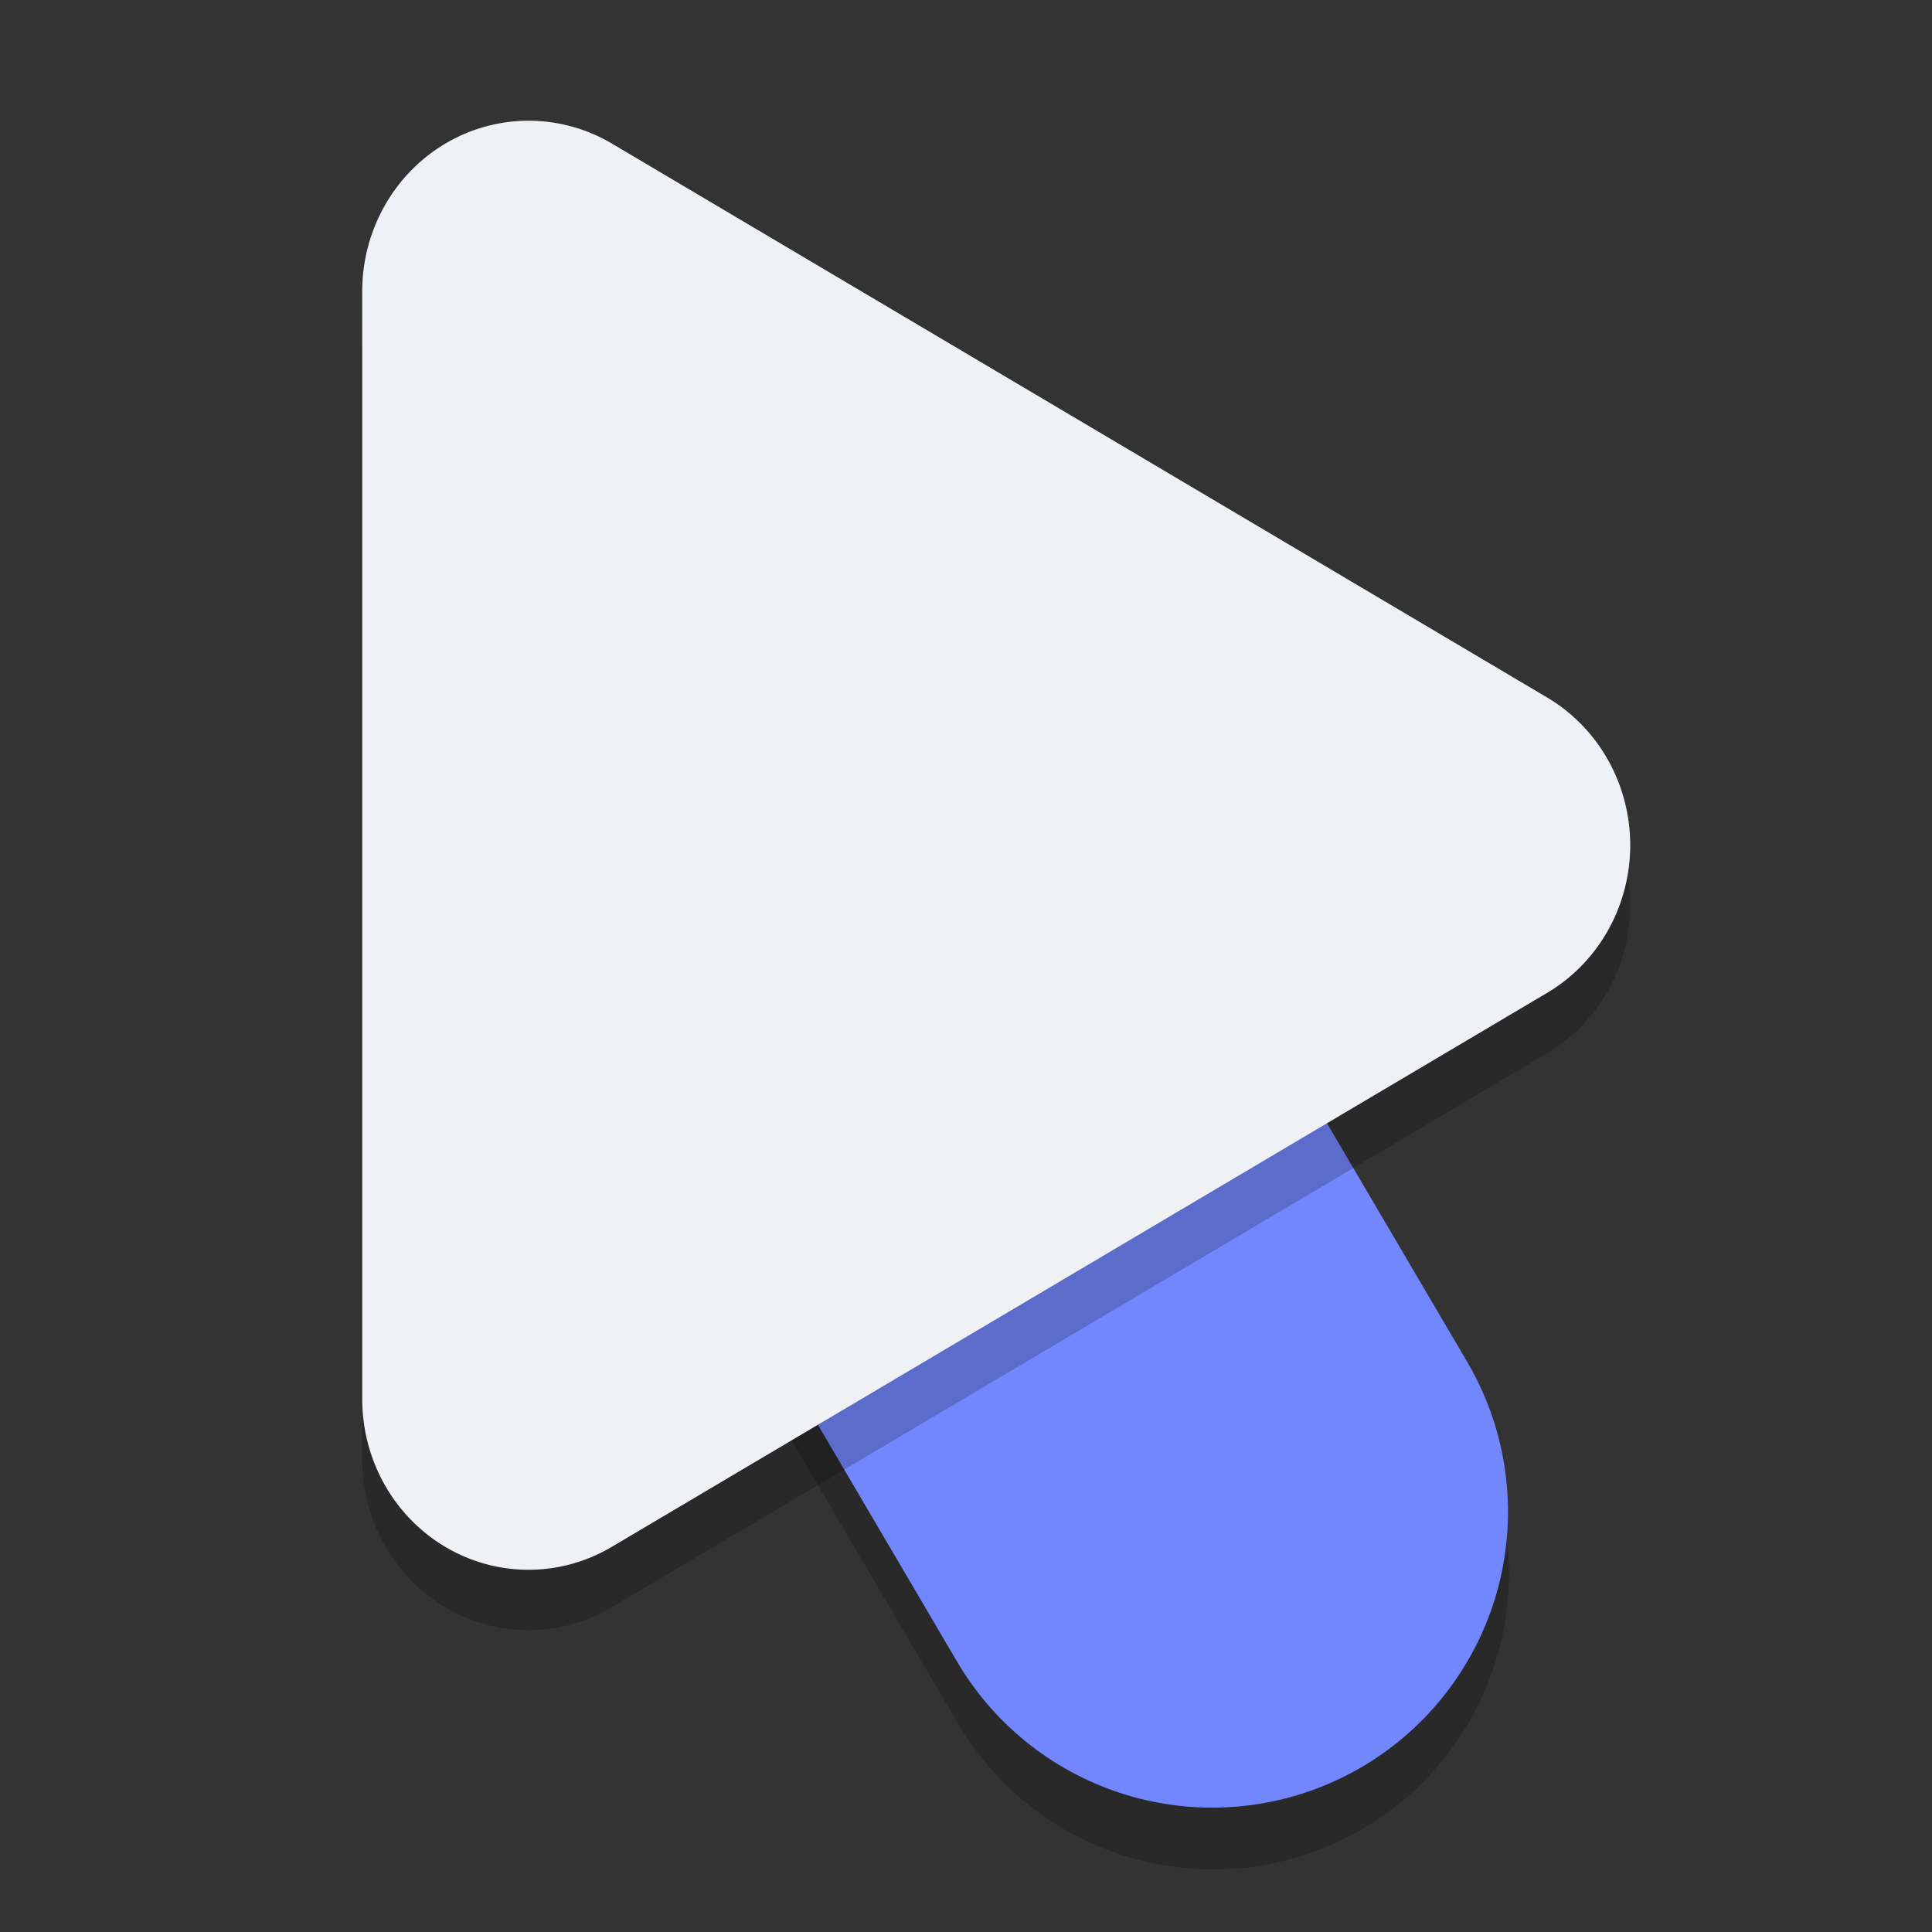 <svg xmlns="http://www.w3.org/2000/svg" width="32" height="32" version="1.1">
 <rect width="100%" height="100%" fill="#333333" stroke="none"/>
 <path style="opacity:0.2" d="M 13.273,9.953 A 4.9,4.9 0 0 0 9.311,17.391 l 6.543,11.131 a 4.9,4.9 0 1 0 8.449,-4.965 L 17.76,12.426 A 4.9,4.9 0 0 0 13.273,9.953 Z"/>
 <path style="fill:none;stroke:#7287fd;stroke-width:9.8;stroke-linecap:round" d="M 20.077,25.04 13.536,13.908"/>
 <path style="opacity:0.2" d="M 8.819,3.001 A 2.754,2.825 0 0 0 6,5.824 V 24.174 a 2.754,2.825 0 0 0 4.131,2.448 l 15.491,-9.175 a 2.754,2.825 0 0 0 0,-4.896 L 10.131,3.376 A 2.754,2.825 0 0 0 8.819,3.001 Z"/>
 <path style="fill:#eff1f5" d="M 8.819,2.001 A 2.754,2.825 0 0 0 6,4.824 V 23.174 a 2.754,2.825 0 0 0 4.131,2.448 l 15.491,-9.175 a 2.754,2.825 0 0 0 0,-4.896 L 10.131,2.376 A 2.754,2.825 0 0 0 8.819,2.001 Z"/>
 <path style="opacity:0.2;fill:#eff1f5" d="M 8.818 2 A 2.754 2.825 0 0 0 6 4.824 L 6 5.824 A 2.754 2.825 0 0 1 8.818 3 A 2.754 2.825 0 0 1 10.131 3.377 L 25.621 12.551 A 2.754 2.825 0 0 1 26.955 14.5 A 2.754 2.825 0 0 0 25.621 11.551 L 10.131 2.377 A 2.754 2.825 0 0 0 8.818 2 z"/>
</svg>
